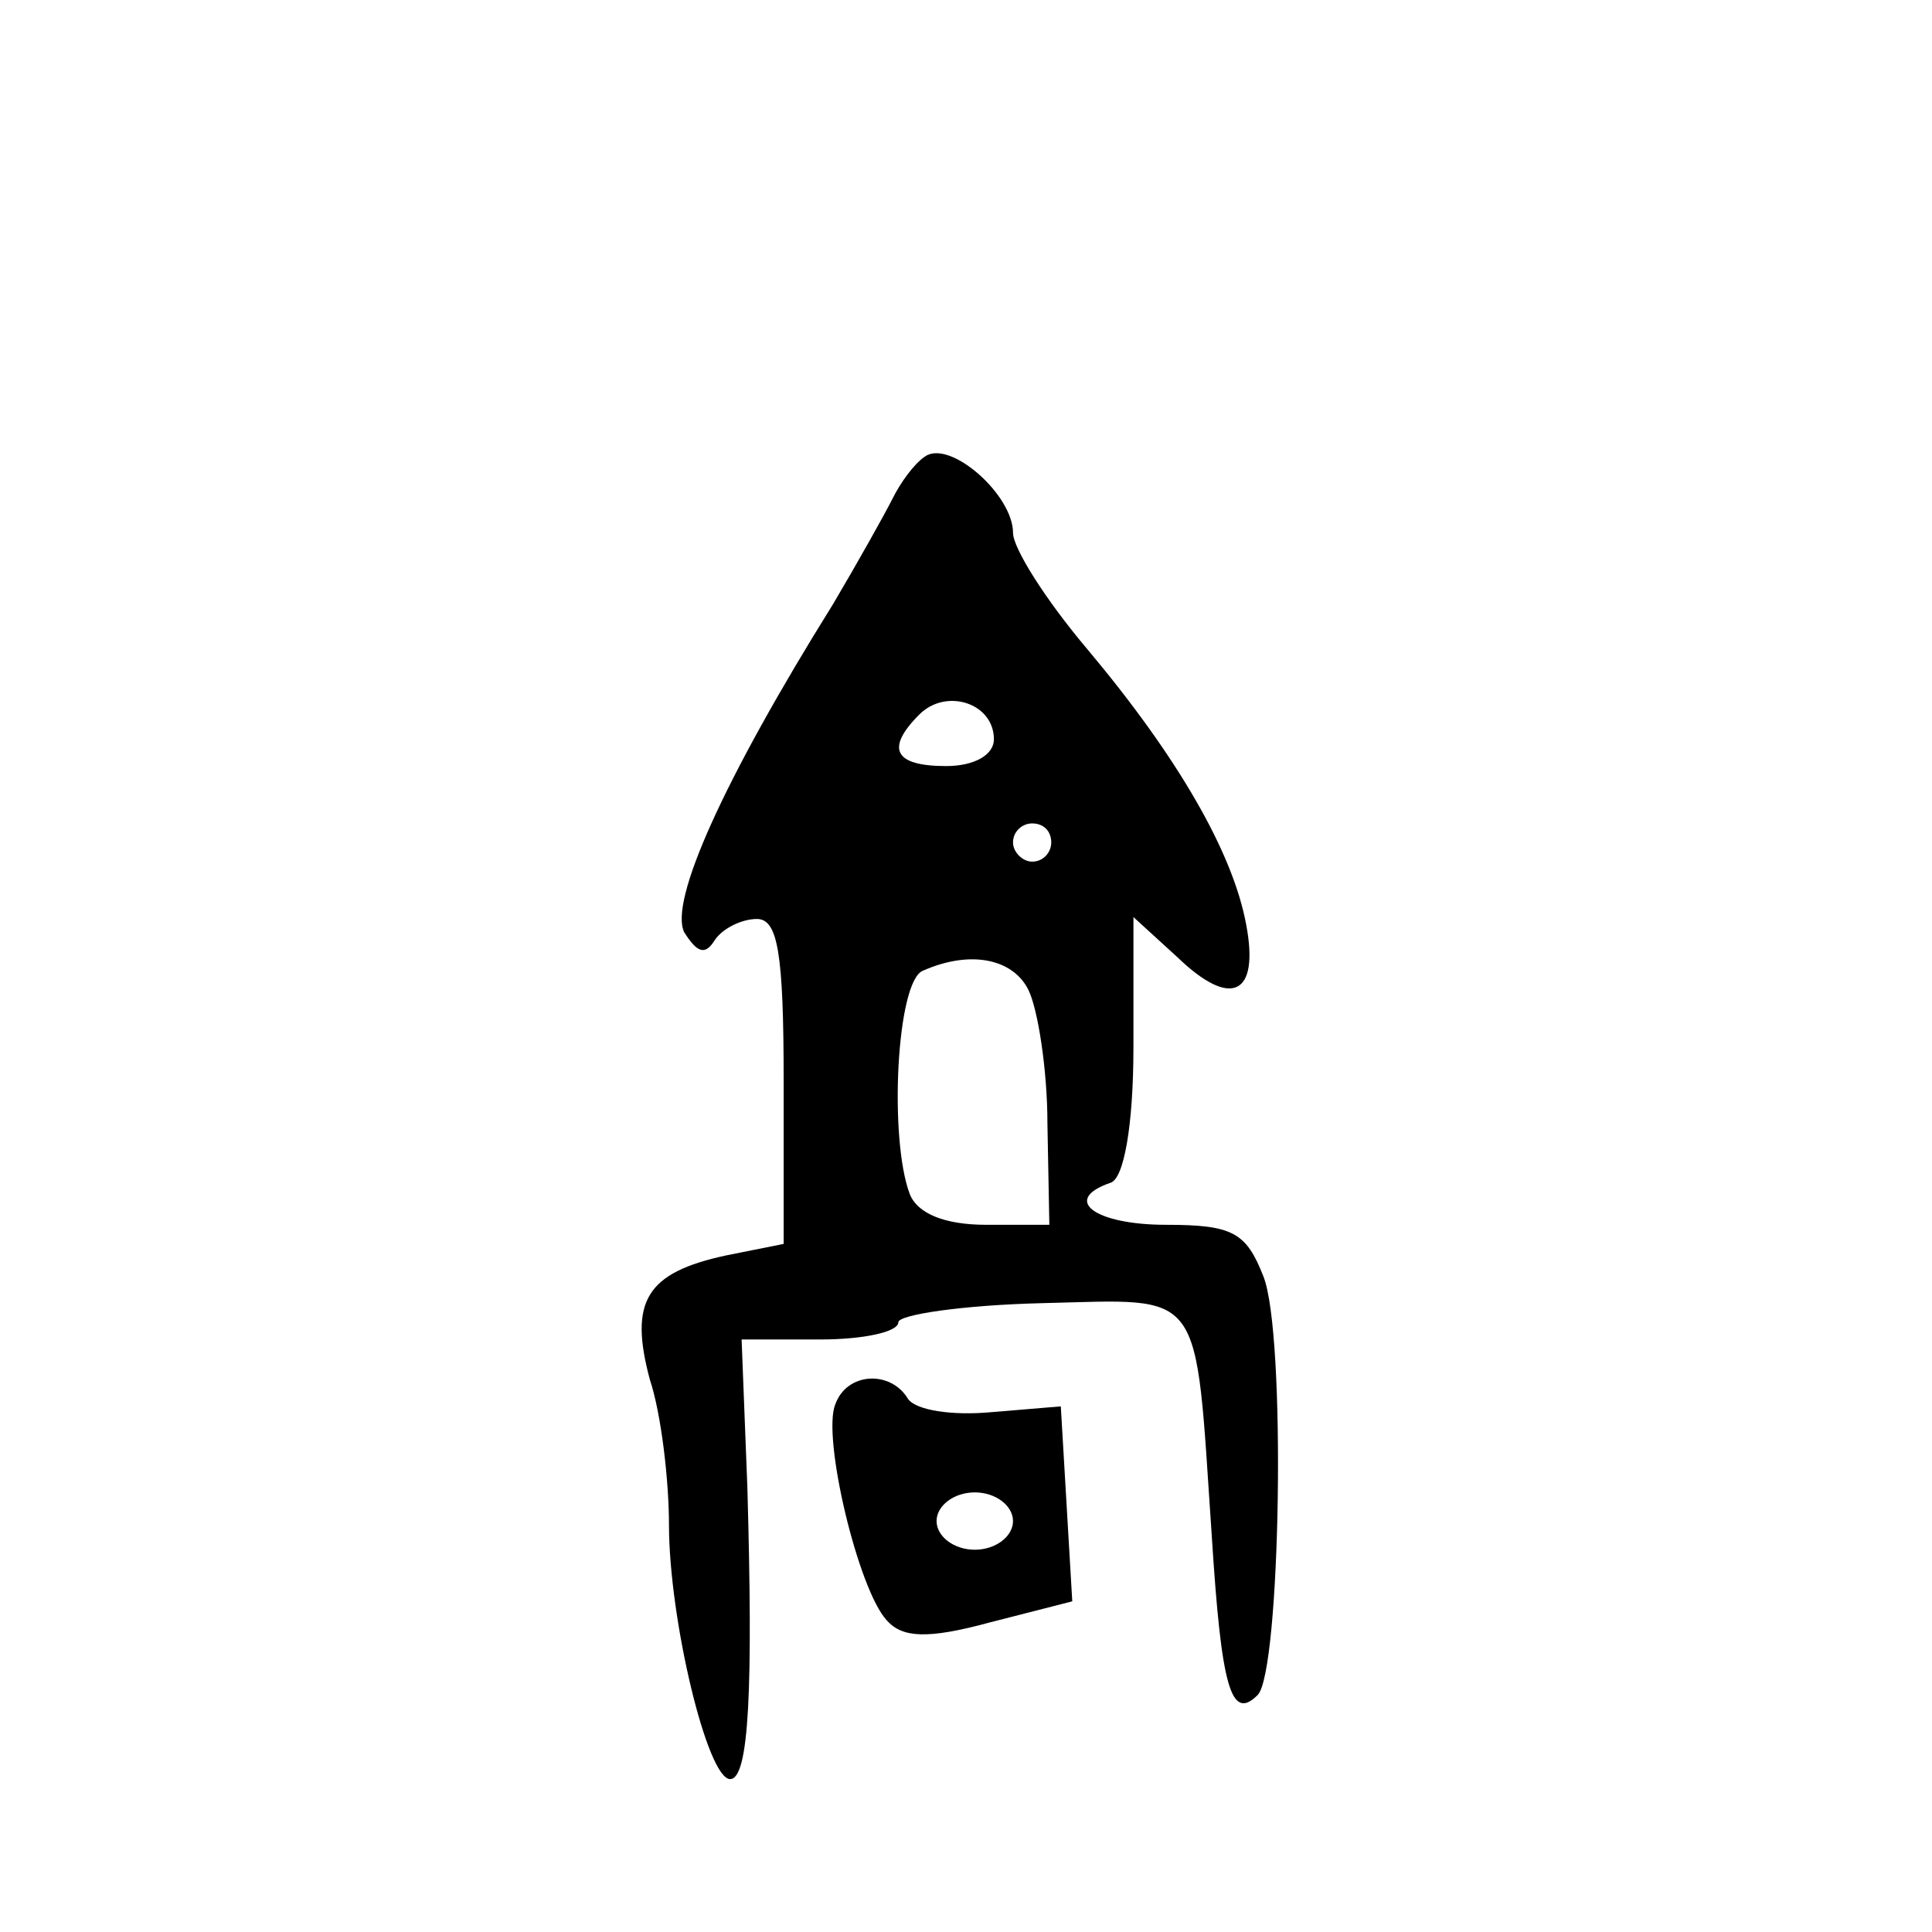 <?xml version="1.0" standalone="no"?>
<!DOCTYPE svg PUBLIC "-//W3C//DTD SVG 20010904//EN"
 "http://www.w3.org/TR/2001/REC-SVG-20010904/DTD/svg10.dtd">
<svg version="1.0" xmlns="http://www.w3.org/2000/svg"
 width="468pt" height="468pt" viewBox="0 0 468 468"
 preserveAspectRatio="xMidYMid meet">
<g transform="translate(0,468) scale(0.463,-0.463)"
fill="#000000" stroke="none">
<path d="M484 772 c-6 -4 -13 -14 -17 -22 -4 -8 -18 -33 -31 -55 -58 -93 -86
-156 -78 -172 7 -11 11 -12 16 -4 4 6 14 11 22 11 11 0 14 -18 14 -85 l0 -85
-30 -6 c-42 -9 -51 -24 -40 -65 6 -18 10 -53 10 -76 0 -49 20 -133 32 -133 10
0 12 48 9 153 l-3 77 41 0 c23 0 41 4 41 9 0 4 34 9 75 10 86 2 80 10 89 -122
5 -79 10 -97 24 -83 12 12 15 189 3 219 -9 23 -16 27 -51 27 -37 0 -55 13 -29
22 7 2 12 30 12 71 l0 68 23 -21 c28 -27 43 -20 36 17 -7 38 -36 88 -83 144
-22 26 -39 53 -39 61 0 20 -33 49 -46 40z m36 -148 c0 -8 -10 -14 -25 -14 -27
0 -32 9 -14 27 14 14 39 6 39 -13z m30 -54 c0 -5 -4 -10 -10 -10 -5 0 -10 5
-10 10 0 6 5 10 10 10 6 0 10 -4 10 -10z m-12 -77 c5 -10 10 -42 10 -70 l1
-53 -33 0 c-22 0 -36 6 -40 16 -11 29 -7 112 7 117 25 11 47 6 55 -10z"/>
<path d="M437 276 c-7 -17 12 -97 27 -113 8 -9 21 -10 54 -1 l43 11 -3 51 -3
51 -36 -3 c-21 -2 -40 1 -44 7 -9 15 -32 14 -38 -3z m93 -61 c0 -8 -9 -15 -20
-15 -11 0 -20 7 -20 15 0 8 9 15 20 15 11 0 20 -7 20 -15z"/>
</g>
</svg>
